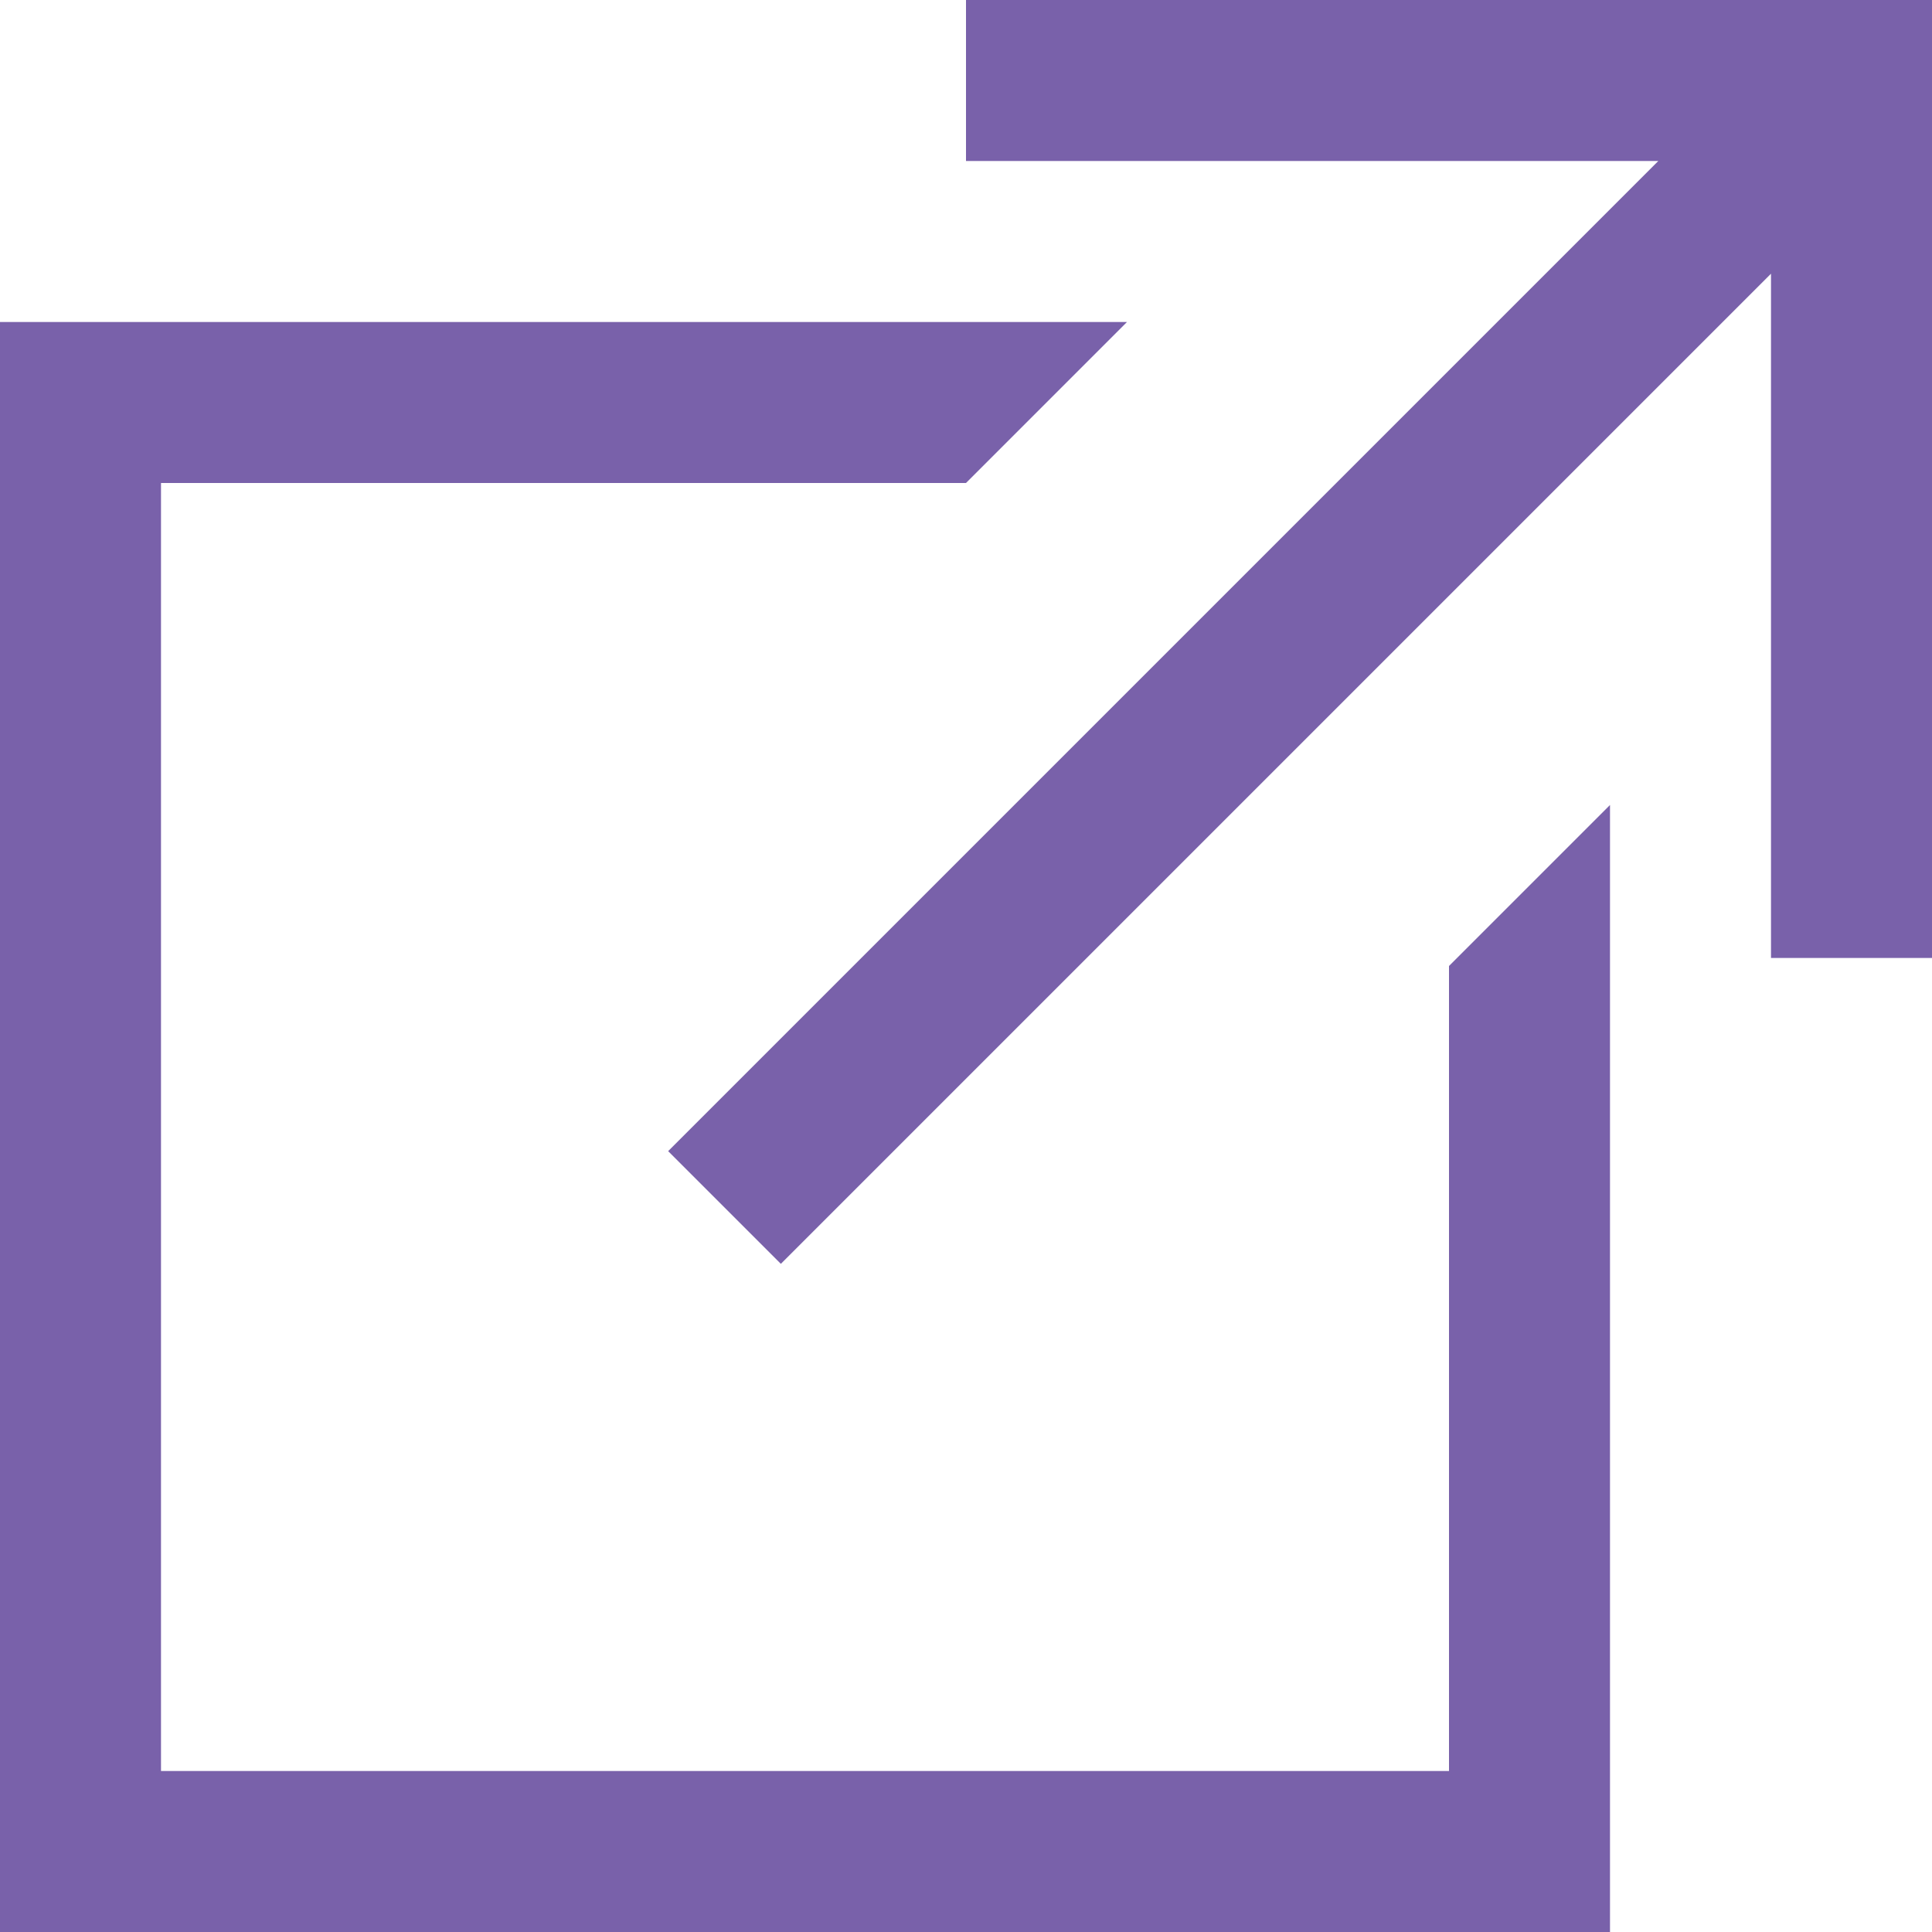 <?xml version="1.0" ?><svg id="Layer_1" style="enable-background:new 0 0 24 24;" version="1.1" viewBox="0 0 24 24" xml:space="preserve" xmlns="http://www.w3.org/2000/svg" xmlns:xlink="http://www.w3.org/1999/xlink"><style type="text/css">
	.st0{fill:#7961AA;}
</style><path class="st0" d="M12,0v2h8.6L8.3,14.3l1.4,1.4L22,3.4v8.5h2V0H12z M18,22H2V6h10l2-2H0v20h20V10l-2,2V22z"/></svg>
